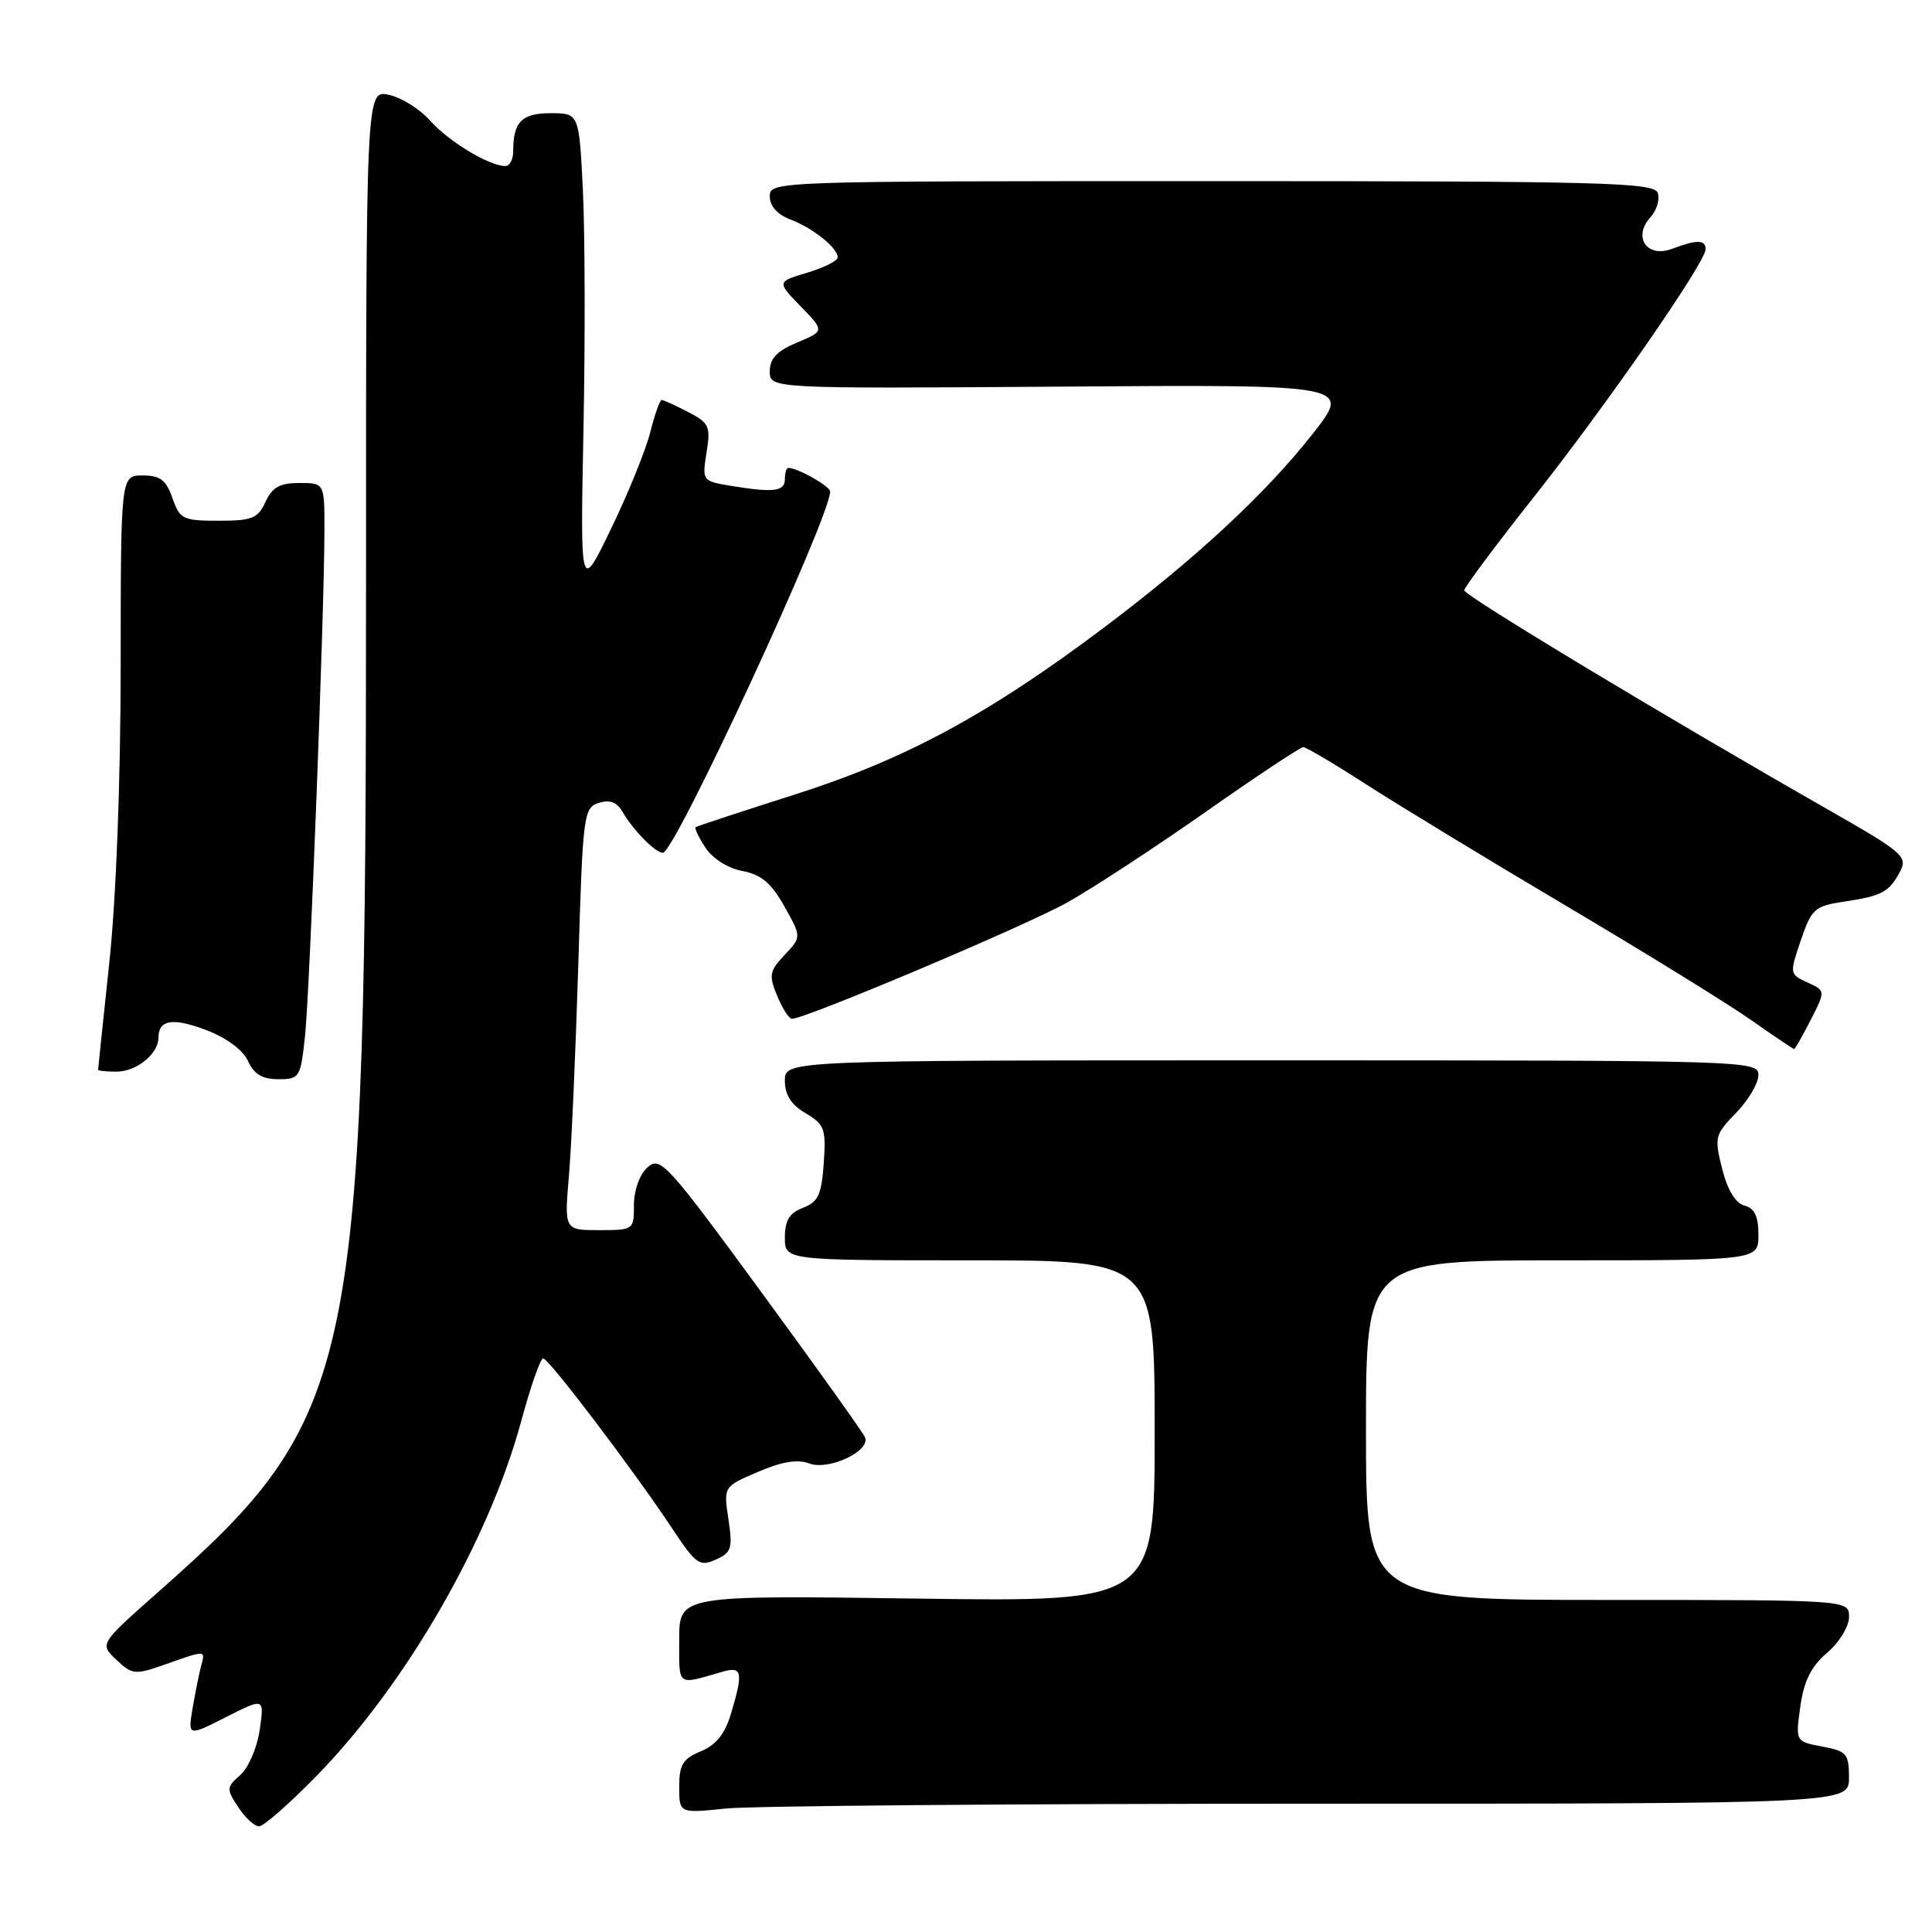 <?xml version="1.0" encoding="UTF-8" standalone="no"?>
<!DOCTYPE svg PUBLIC "-//W3C//DTD SVG 1.1//EN" "http://www.w3.org/Graphics/SVG/1.1/DTD/svg11.dtd" >
<svg xmlns="http://www.w3.org/2000/svg" xmlns:xlink="http://www.w3.org/1999/xlink" version="1.1" viewBox="0 0 256 256">
 <g >
 <path fill="currentColor"
d=" M 42.01 235.25 C 53.85 223.10 64.80 204.09 69.08 188.25 C 70.31 183.71 71.61 180.00 71.97 180.00 C 72.72 180.00 84.02 194.90 89.12 202.61 C 92.20 207.26 92.71 207.62 94.83 206.66 C 96.93 205.73 97.10 205.17 96.52 201.30 C 95.87 196.98 95.87 196.98 100.44 195.03 C 103.62 193.66 105.69 193.33 107.25 193.92 C 109.79 194.88 115.33 192.30 114.63 190.47 C 114.40 189.88 108.22 181.23 100.90 171.24 C 88.34 154.10 87.48 153.16 85.79 154.69 C 84.75 155.63 84.00 157.71 84.00 159.65 C 84.00 162.96 83.95 163.00 79.39 163.00 C 74.77 163.00 74.77 163.00 75.39 155.75 C 75.73 151.76 76.28 139.18 76.63 127.78 C 77.22 107.91 77.33 107.03 79.34 106.39 C 80.79 105.93 81.74 106.28 82.46 107.53 C 83.90 110.01 86.83 113.00 87.84 113.00 C 89.41 113.00 110.00 68.53 110.00 65.13 C 110.00 64.43 105.71 62.00 104.45 62.00 C 104.20 62.00 104.00 62.67 104.00 63.50 C 104.00 65.13 102.50 65.31 96.76 64.36 C 93.06 63.75 93.03 63.69 93.62 59.96 C 94.18 56.48 93.98 56.04 91.16 54.58 C 89.48 53.71 87.91 53.00 87.67 53.00 C 87.43 53.00 86.75 54.93 86.16 57.29 C 85.56 59.64 83.24 65.38 80.98 70.04 C 76.89 78.50 76.89 78.50 77.31 57.00 C 77.55 45.17 77.51 30.89 77.24 25.25 C 76.73 15.00 76.73 15.00 72.97 15.00 C 69.12 15.00 68.00 16.14 68.00 20.08 C 68.00 21.14 67.53 22.00 66.95 22.00 C 64.83 22.00 59.43 18.74 57.00 15.99 C 55.62 14.44 53.15 12.90 51.50 12.56 C 48.50 11.95 48.50 11.95 48.50 77.23 C 48.50 182.33 47.41 187.60 20.84 211.06 C 13.19 217.83 13.19 217.83 15.42 219.93 C 17.55 221.93 17.87 221.96 21.96 220.52 C 27.29 218.63 27.24 218.63 26.65 220.75 C 26.39 221.71 25.89 224.21 25.53 226.29 C 24.89 230.09 24.89 230.09 29.96 227.52 C 35.03 224.95 35.03 224.95 34.41 229.23 C 34.07 231.58 32.91 234.27 31.84 235.20 C 30.00 236.82 29.98 237.04 31.56 239.45 C 32.48 240.85 33.72 242.00 34.33 242.00 C 34.93 242.00 38.39 238.96 42.01 235.25 Z  M 173.65 239.00 C 245.00 239.00 245.00 239.00 245.00 235.55 C 245.00 232.38 244.70 232.03 241.46 231.43 C 237.91 230.76 237.91 230.76 238.55 226.13 C 239.03 222.73 239.97 220.83 242.11 219.00 C 243.73 217.61 245.01 215.50 245.01 214.25 C 245.00 212.00 245.00 212.00 213.00 212.00 C 181.00 212.00 181.00 212.00 181.00 189.50 C 181.00 167.00 181.00 167.00 207.00 167.00 C 233.00 167.00 233.00 167.00 233.00 163.62 C 233.00 161.17 232.49 160.10 231.16 159.75 C 229.97 159.44 228.91 157.70 228.20 154.89 C 227.14 150.70 227.22 150.37 230.04 147.46 C 231.67 145.78 233.00 143.53 233.00 142.45 C 233.00 140.54 231.81 140.50 168.50 140.50 C 104.00 140.50 104.00 140.50 104.00 143.19 C 104.00 145.07 104.83 146.38 106.75 147.51 C 109.26 148.99 109.47 149.57 109.15 154.13 C 108.86 158.32 108.41 159.27 106.40 160.04 C 104.60 160.72 104.00 161.70 104.00 163.98 C 104.00 167.00 104.00 167.00 128.50 167.00 C 153.00 167.00 153.00 167.00 153.00 189.63 C 153.00 212.26 153.00 212.26 121.50 211.82 C 90.00 211.38 90.00 211.38 90.00 217.26 C 90.00 223.58 89.59 223.28 95.75 221.51 C 98.35 220.76 98.51 221.56 96.86 227.07 C 96.06 229.75 94.88 231.22 92.86 232.06 C 90.48 233.04 90.00 233.83 90.00 236.76 C 90.00 240.28 90.00 240.28 96.15 239.64 C 99.53 239.29 134.40 239.00 173.65 239.00 Z  M 40.42 137.25 C 41.05 131.31 42.97 81.32 42.99 70.25 C 43.00 64.00 43.00 64.00 39.66 64.00 C 37.07 64.00 36.07 64.56 35.18 66.50 C 34.18 68.69 33.41 69.00 28.97 69.00 C 24.23 69.00 23.83 68.80 22.85 66.00 C 22.01 63.60 21.23 63.00 18.90 63.00 C 16.00 63.00 16.00 63.00 15.99 88.25 C 15.98 103.58 15.39 119.00 14.49 127.50 C 13.67 135.20 13.00 141.61 13.00 141.75 C 13.00 141.89 14.09 142.00 15.43 142.00 C 18.09 142.00 21.00 139.64 21.00 137.49 C 21.00 135.10 22.92 134.80 27.40 136.52 C 30.02 137.52 32.20 139.14 32.86 140.59 C 33.65 142.34 34.76 143.00 36.88 143.00 C 39.70 143.00 39.83 142.80 40.42 137.25 Z  M 239.93 135.14 C 241.90 131.28 241.90 131.28 239.50 130.18 C 237.12 129.10 237.11 129.03 238.62 124.59 C 240.05 120.40 240.44 120.06 244.41 119.46 C 249.40 118.71 250.33 118.21 251.79 115.43 C 252.79 113.52 252.07 112.90 242.69 107.54 C 220.96 95.15 194.00 78.91 194.02 78.22 C 194.03 77.82 198.13 72.33 203.13 66.00 C 212.80 53.79 226.00 34.76 226.00 33.03 C 226.00 31.75 224.85 31.73 221.59 32.96 C 218.25 34.24 216.30 31.43 218.69 28.79 C 219.54 27.85 219.98 26.38 219.65 25.54 C 219.13 24.18 212.27 24.00 160.53 24.00 C 102.43 24.00 102.00 24.01 102.00 26.02 C 102.00 27.31 103.00 28.43 104.75 29.09 C 107.75 30.24 111.00 32.84 111.00 34.11 C 111.00 34.56 109.19 35.46 106.97 36.13 C 102.93 37.34 102.93 37.34 106.10 40.60 C 109.26 43.86 109.26 43.86 105.63 45.38 C 102.95 46.50 102.00 47.50 102.00 49.20 C 102.00 51.50 102.00 51.50 140.53 51.23 C 179.07 50.95 179.07 50.95 173.96 57.46 C 167.72 65.40 158.50 73.96 146.29 83.15 C 131.08 94.60 120.01 100.59 105.50 105.22 C 98.35 107.50 92.35 109.47 92.17 109.60 C 91.99 109.72 92.57 110.94 93.47 112.31 C 94.42 113.77 96.45 115.05 98.37 115.41 C 100.86 115.88 102.19 117.00 103.93 120.09 C 106.21 124.15 106.21 124.15 103.97 126.53 C 101.95 128.68 101.85 129.23 102.98 131.96 C 103.68 133.63 104.55 135.00 104.93 135.00 C 106.72 135.00 135.84 122.70 141.35 119.62 C 144.79 117.70 153.08 112.27 159.79 107.56 C 166.50 102.85 172.30 99.00 172.69 99.00 C 173.07 99.00 176.79 101.20 180.94 103.88 C 185.10 106.56 197.05 113.83 207.50 120.02 C 217.95 126.21 228.97 133.01 232.00 135.14 C 235.02 137.26 237.60 139.00 237.73 139.00 C 237.86 139.00 238.85 137.26 239.93 135.14 Z "/>
</g>
</svg>